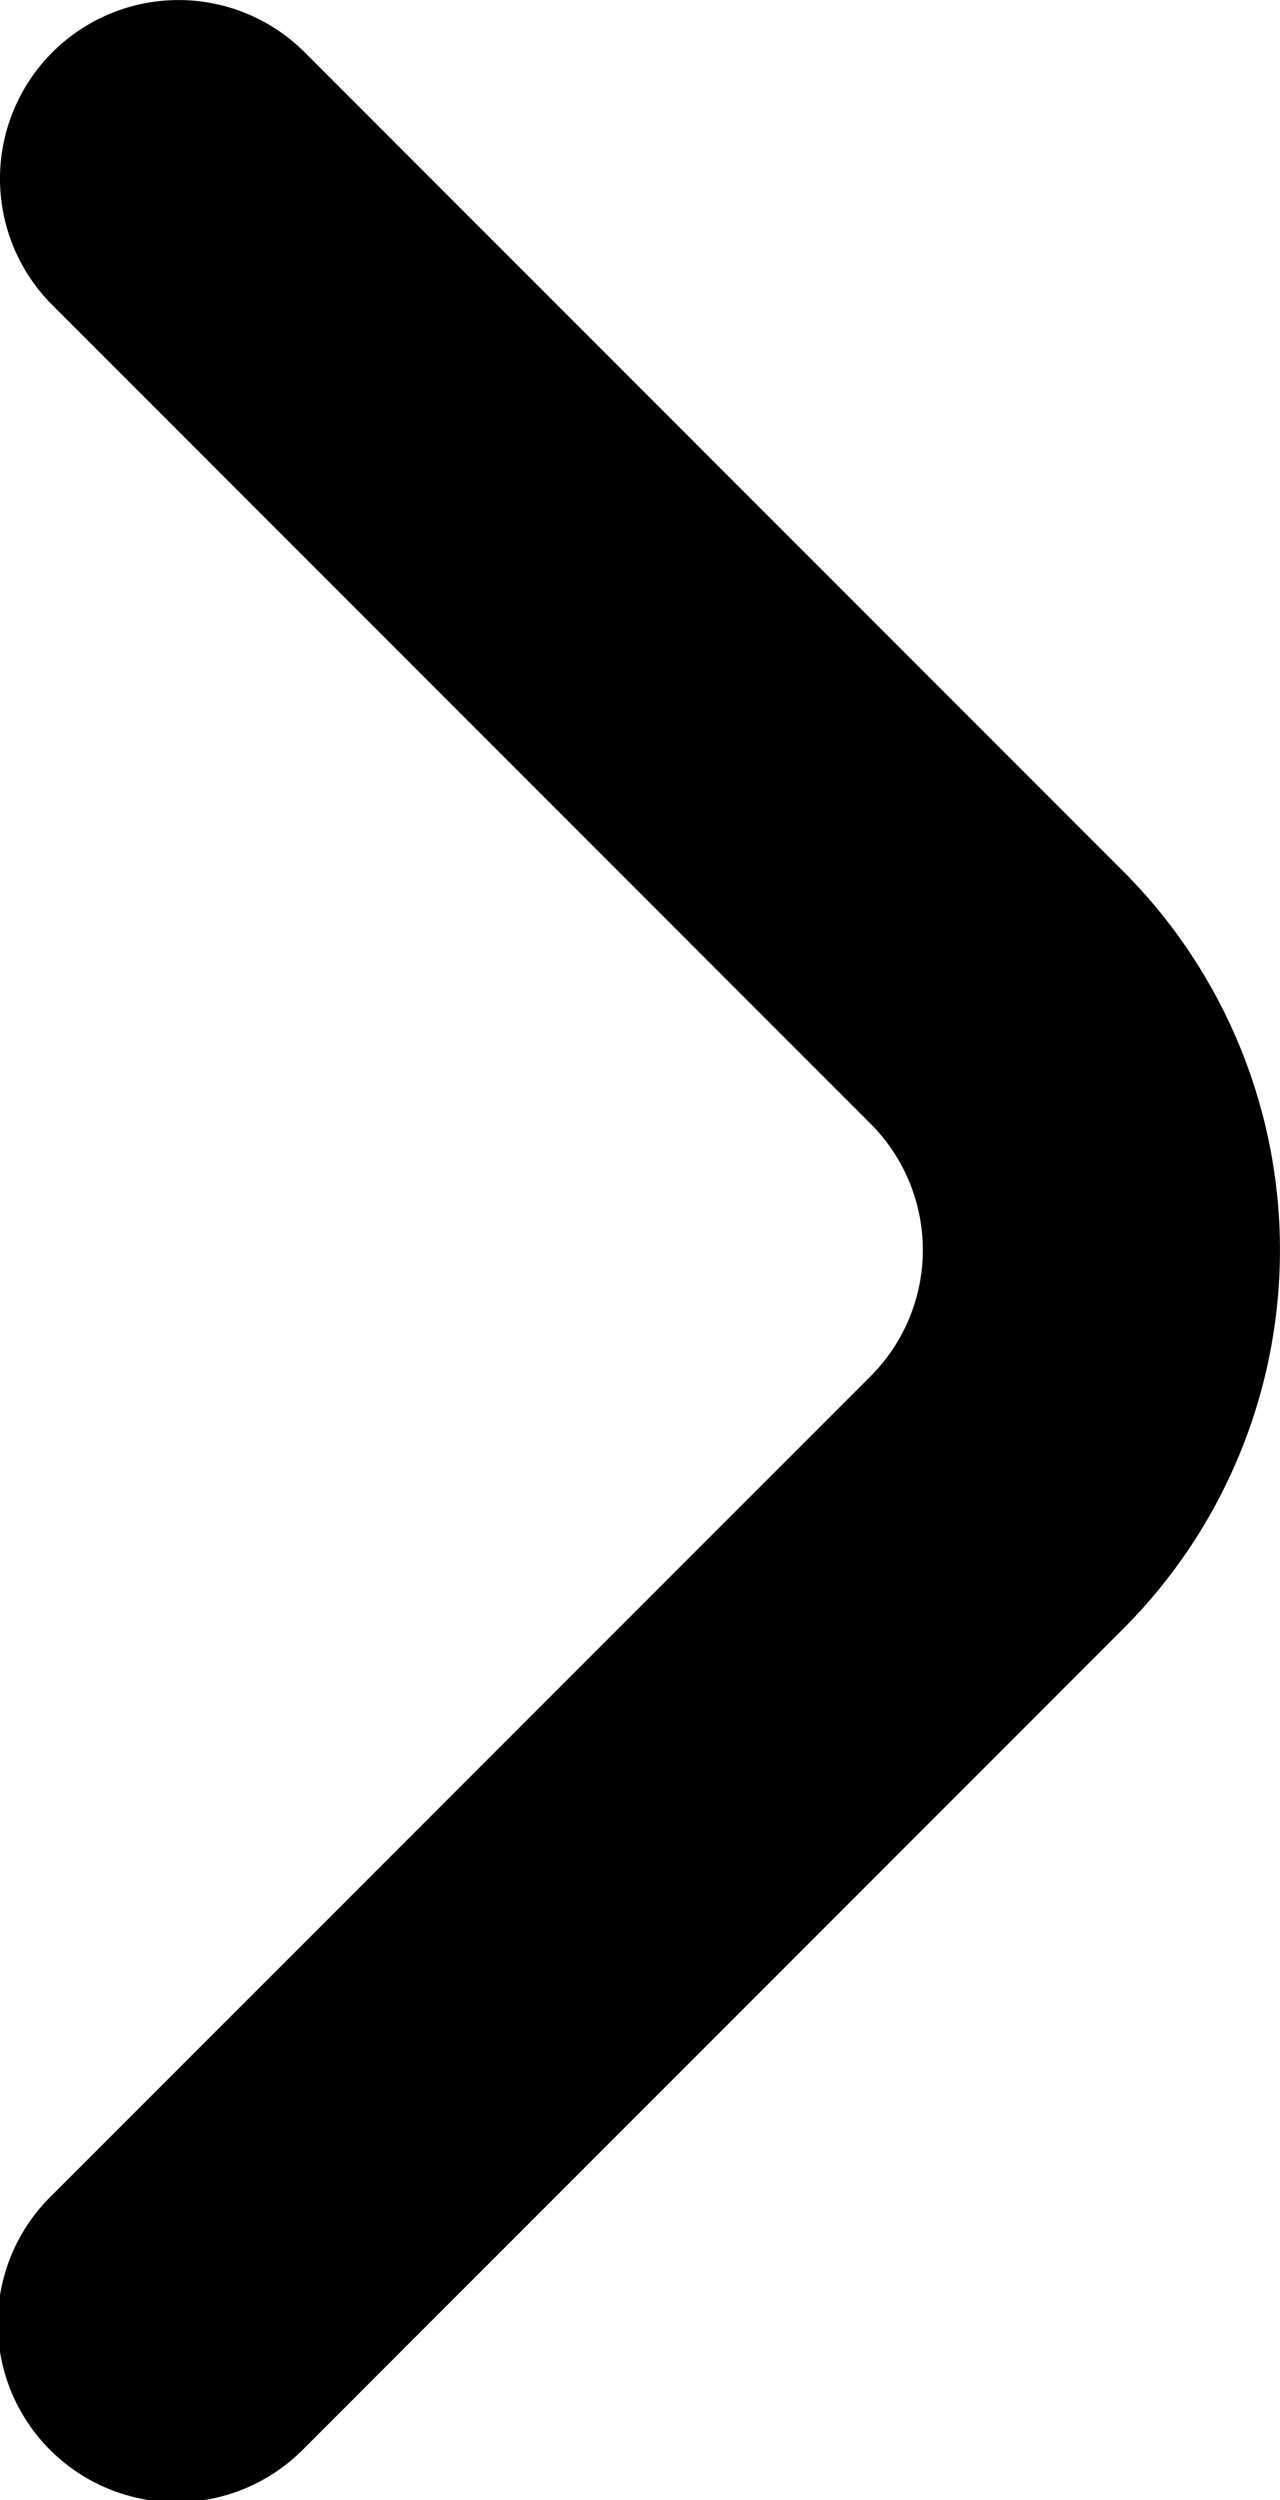 <svg xmlns="http://www.w3.org/2000/svg" width="10.457" height="20.412" viewBox="0 0 10.457 20.412">
  <path id="angle-small-down" d="M19.988.431a1.458,1.458,0,0,0-2.07,0L11.241,7.108a1.458,1.458,0,0,1-2.07,0L2.494.431A1.459,1.459,0,1,0,.424,2.487L7.115,9.178a4.374,4.374,0,0,0,6.181,0l6.692-6.692A1.458,1.458,0,0,0,19.988.431Z" transform="translate(0 20.412) rotate(-90)"/>
</svg>

